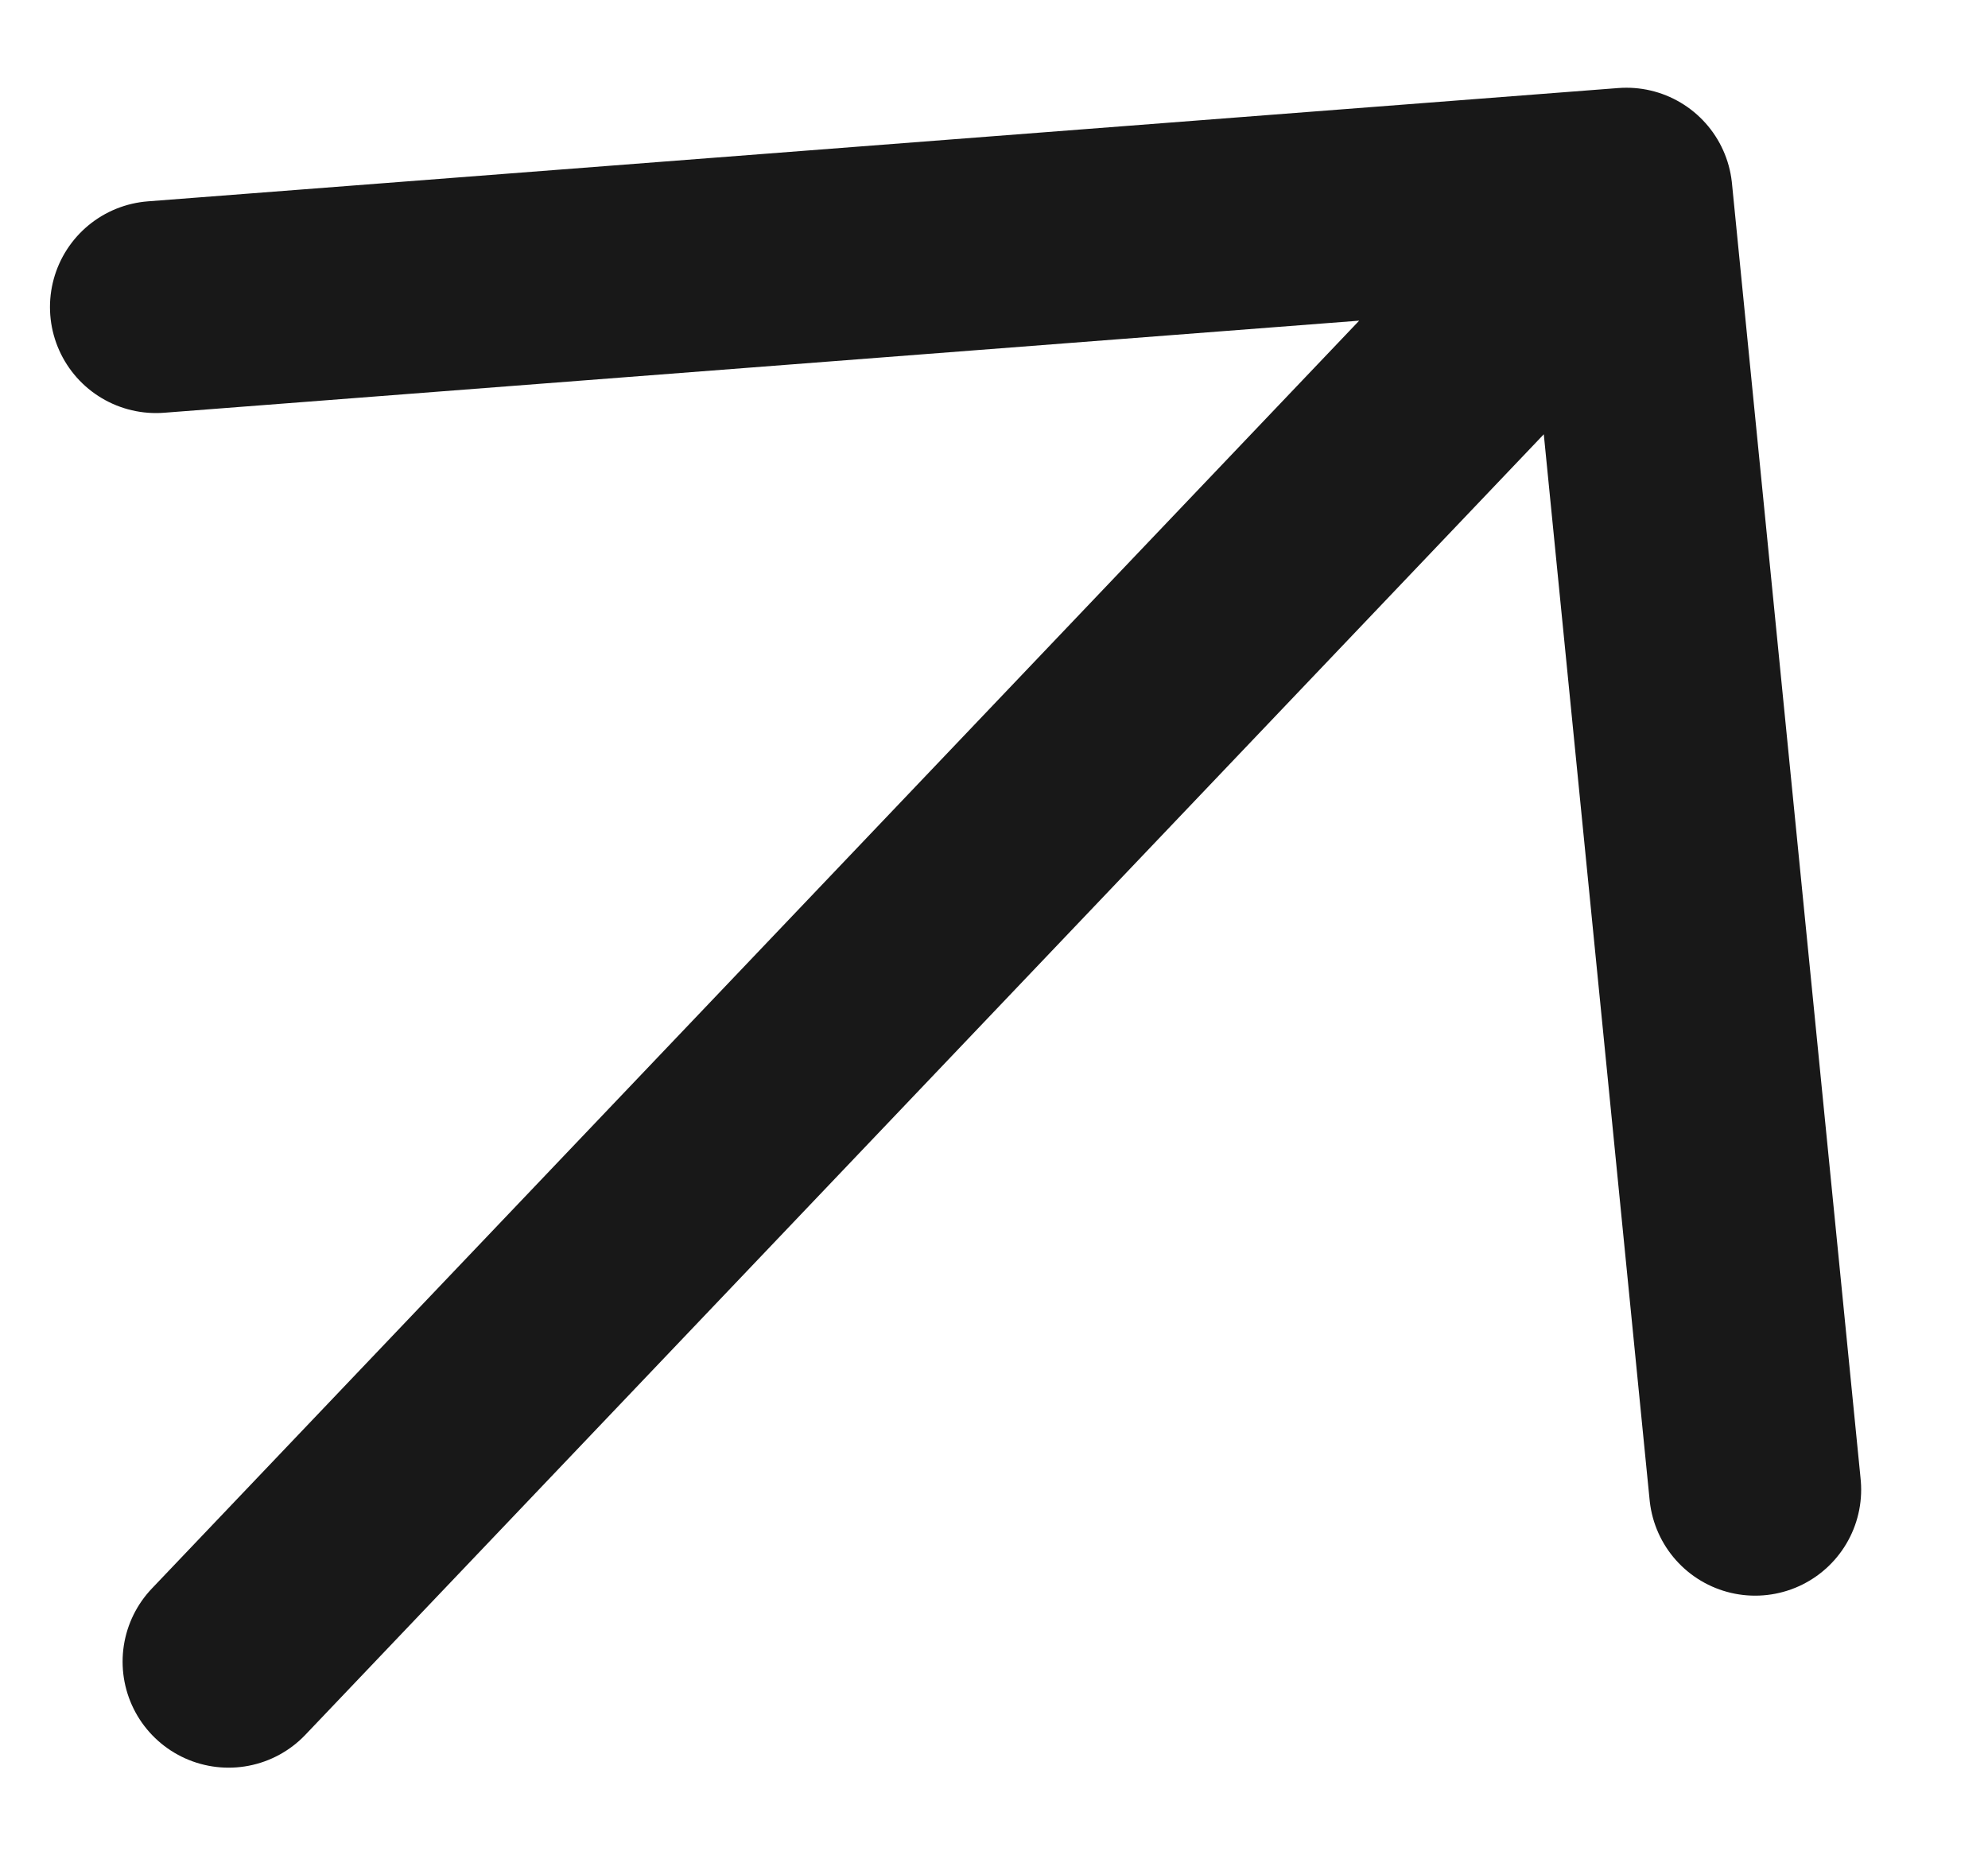 <svg width="15" height="14" viewBox="0 0 15 14" fill="none" xmlns="http://www.w3.org/2000/svg">
<path d="M1.725 12.539L12.272 1.462M12.272 1.462L1.177 2.317M12.272 1.462L13.243 11.241" stroke="#181818" stroke-width="1.6" stroke-linecap="round" stroke-linejoin="round"/>
</svg>
